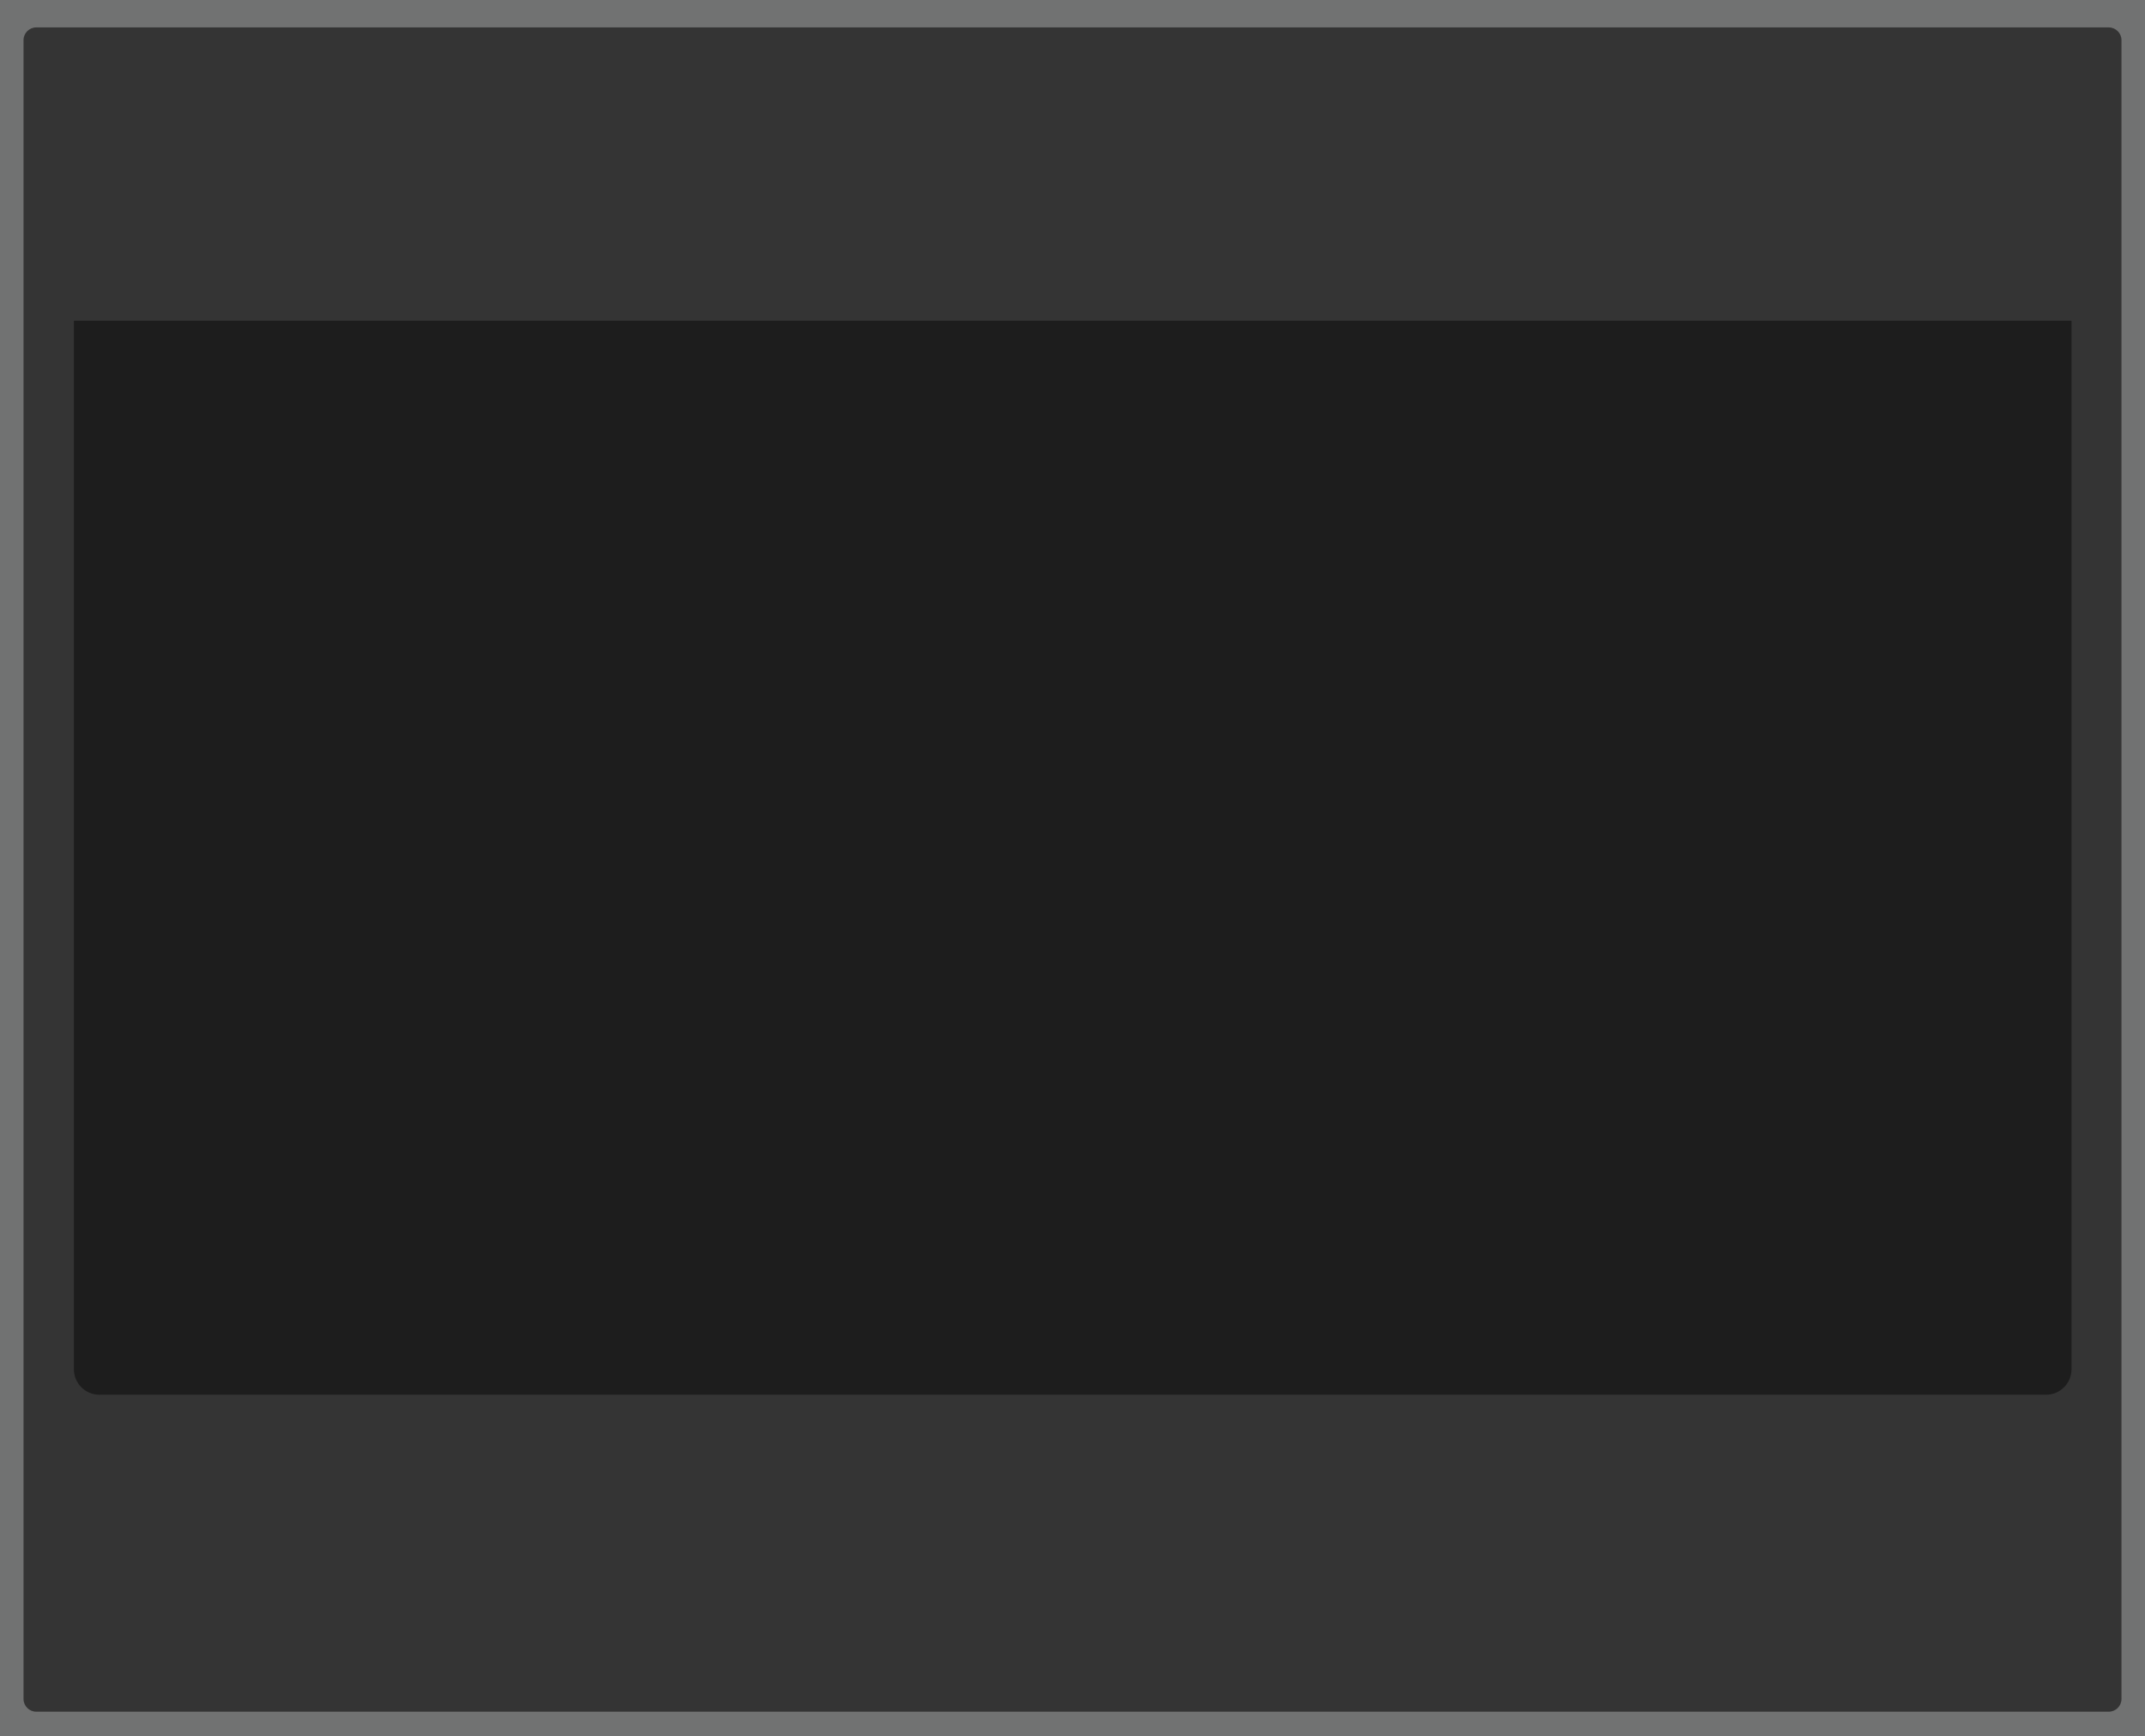 <svg xmlns="http://www.w3.org/2000/svg" xmlns:svg="http://www.w3.org/2000/svg" xmlns:xlink="http://www.w3.org/1999/xlink" id="svg2" width="419.922" height="339.871" x="0" y="0" enable-background="new 0 0 419.922 339.871" version="1.1" viewBox="0 0 419.922 339.871" xml:space="preserve"><g id="g10" transform="matrix(1.25,0,0,-1.25,-172.183,664.979)"><g id="g14"><g><defs><rect id="SVGID_1_" width="765" height="990" x="-76.5" y="-99"/></defs><clipPath id="SVGID_2_"><use overflow="visible" xlink:href="#SVGID_1_"/></clipPath></g></g><g id="g262"><g><defs><rect id="SVGID_3_" width="765" height="990" x="-76.5" y="-99"/></defs><clipPath id="SVGID_4_"><use overflow="visible" xlink:href="#SVGID_3_"/></clipPath></g></g><g id="g294"><g><defs><rect id="SVGID_5_" width="765" height="990" x="-76.5" y="-99"/></defs><clipPath id="SVGID_6_"><use overflow="visible" xlink:href="#SVGID_5_"/></clipPath></g></g><g id="g410"><g><defs><rect id="SVGID_7_" width="765" height="990" x="-76.5" y="-99"/></defs><clipPath id="SVGID_8_"><use overflow="visible" xlink:href="#SVGID_7_"/></clipPath></g></g><g id="g470"><g><defs><rect id="SVGID_9_" width="765" height="990" x="-76.5" y="-99"/></defs><clipPath id="SVGID_10_"><use overflow="visible" xlink:href="#SVGID_9_"/></clipPath></g></g><g id="g504"><g><defs><rect id="SVGID_11_" width="765" height="990" x="-76.5" y="-99"/></defs><clipPath id="SVGID_12_"><use overflow="visible" xlink:href="#SVGID_11_"/></clipPath></g></g><g id="g540"><g><defs><rect id="SVGID_13_" width="765" height="990" x="-76.5" y="-99"/></defs><clipPath id="SVGID_14_"><use overflow="visible" xlink:href="#SVGID_13_"/></clipPath></g></g><g id="g572"><g><defs><rect id="SVGID_15_" width="765" height="990" x="-76.5" y="-99"/></defs><clipPath id="SVGID_16_"><use overflow="visible" xlink:href="#SVGID_15_"/></clipPath></g></g><g id="g624"><g><defs><rect id="SVGID_17_" width="765" height="990" x="-76.5" y="-99"/></defs><clipPath id="SVGID_18_"><use overflow="visible" xlink:href="#SVGID_17_"/></clipPath></g></g><g id="g658"><g><defs><rect id="SVGID_19_" width="765" height="990" x="-76.5" y="-99"/></defs><clipPath id="SVGID_20_"><use overflow="visible" xlink:href="#SVGID_19_"/></clipPath></g></g></g><rect width="419.922" height="339.871" x="0" fill="#717272"/><path fill="#343434" d="M415.319,332.545c0,1.381-1.119,2.5-2.5,2.5H7.104c-1.381,0-2.5-1.119-2.5-2.5V7.865	c0-1.381,1.119-2.5,2.5-2.5h405.714c1.381,0,2.5,1.119,2.5,2.5V332.545z"/><path fill="#1D1D1D" d="M281.354,273.006h1.23h5.02h112.932c2.762,0,5-2.238,5-5V62.78H281.354H153.64h-14.996H14.463v205.226	c0,2.762,2.238,5,5,5h118.083h1.098h14.996H281.354z"/></svg>